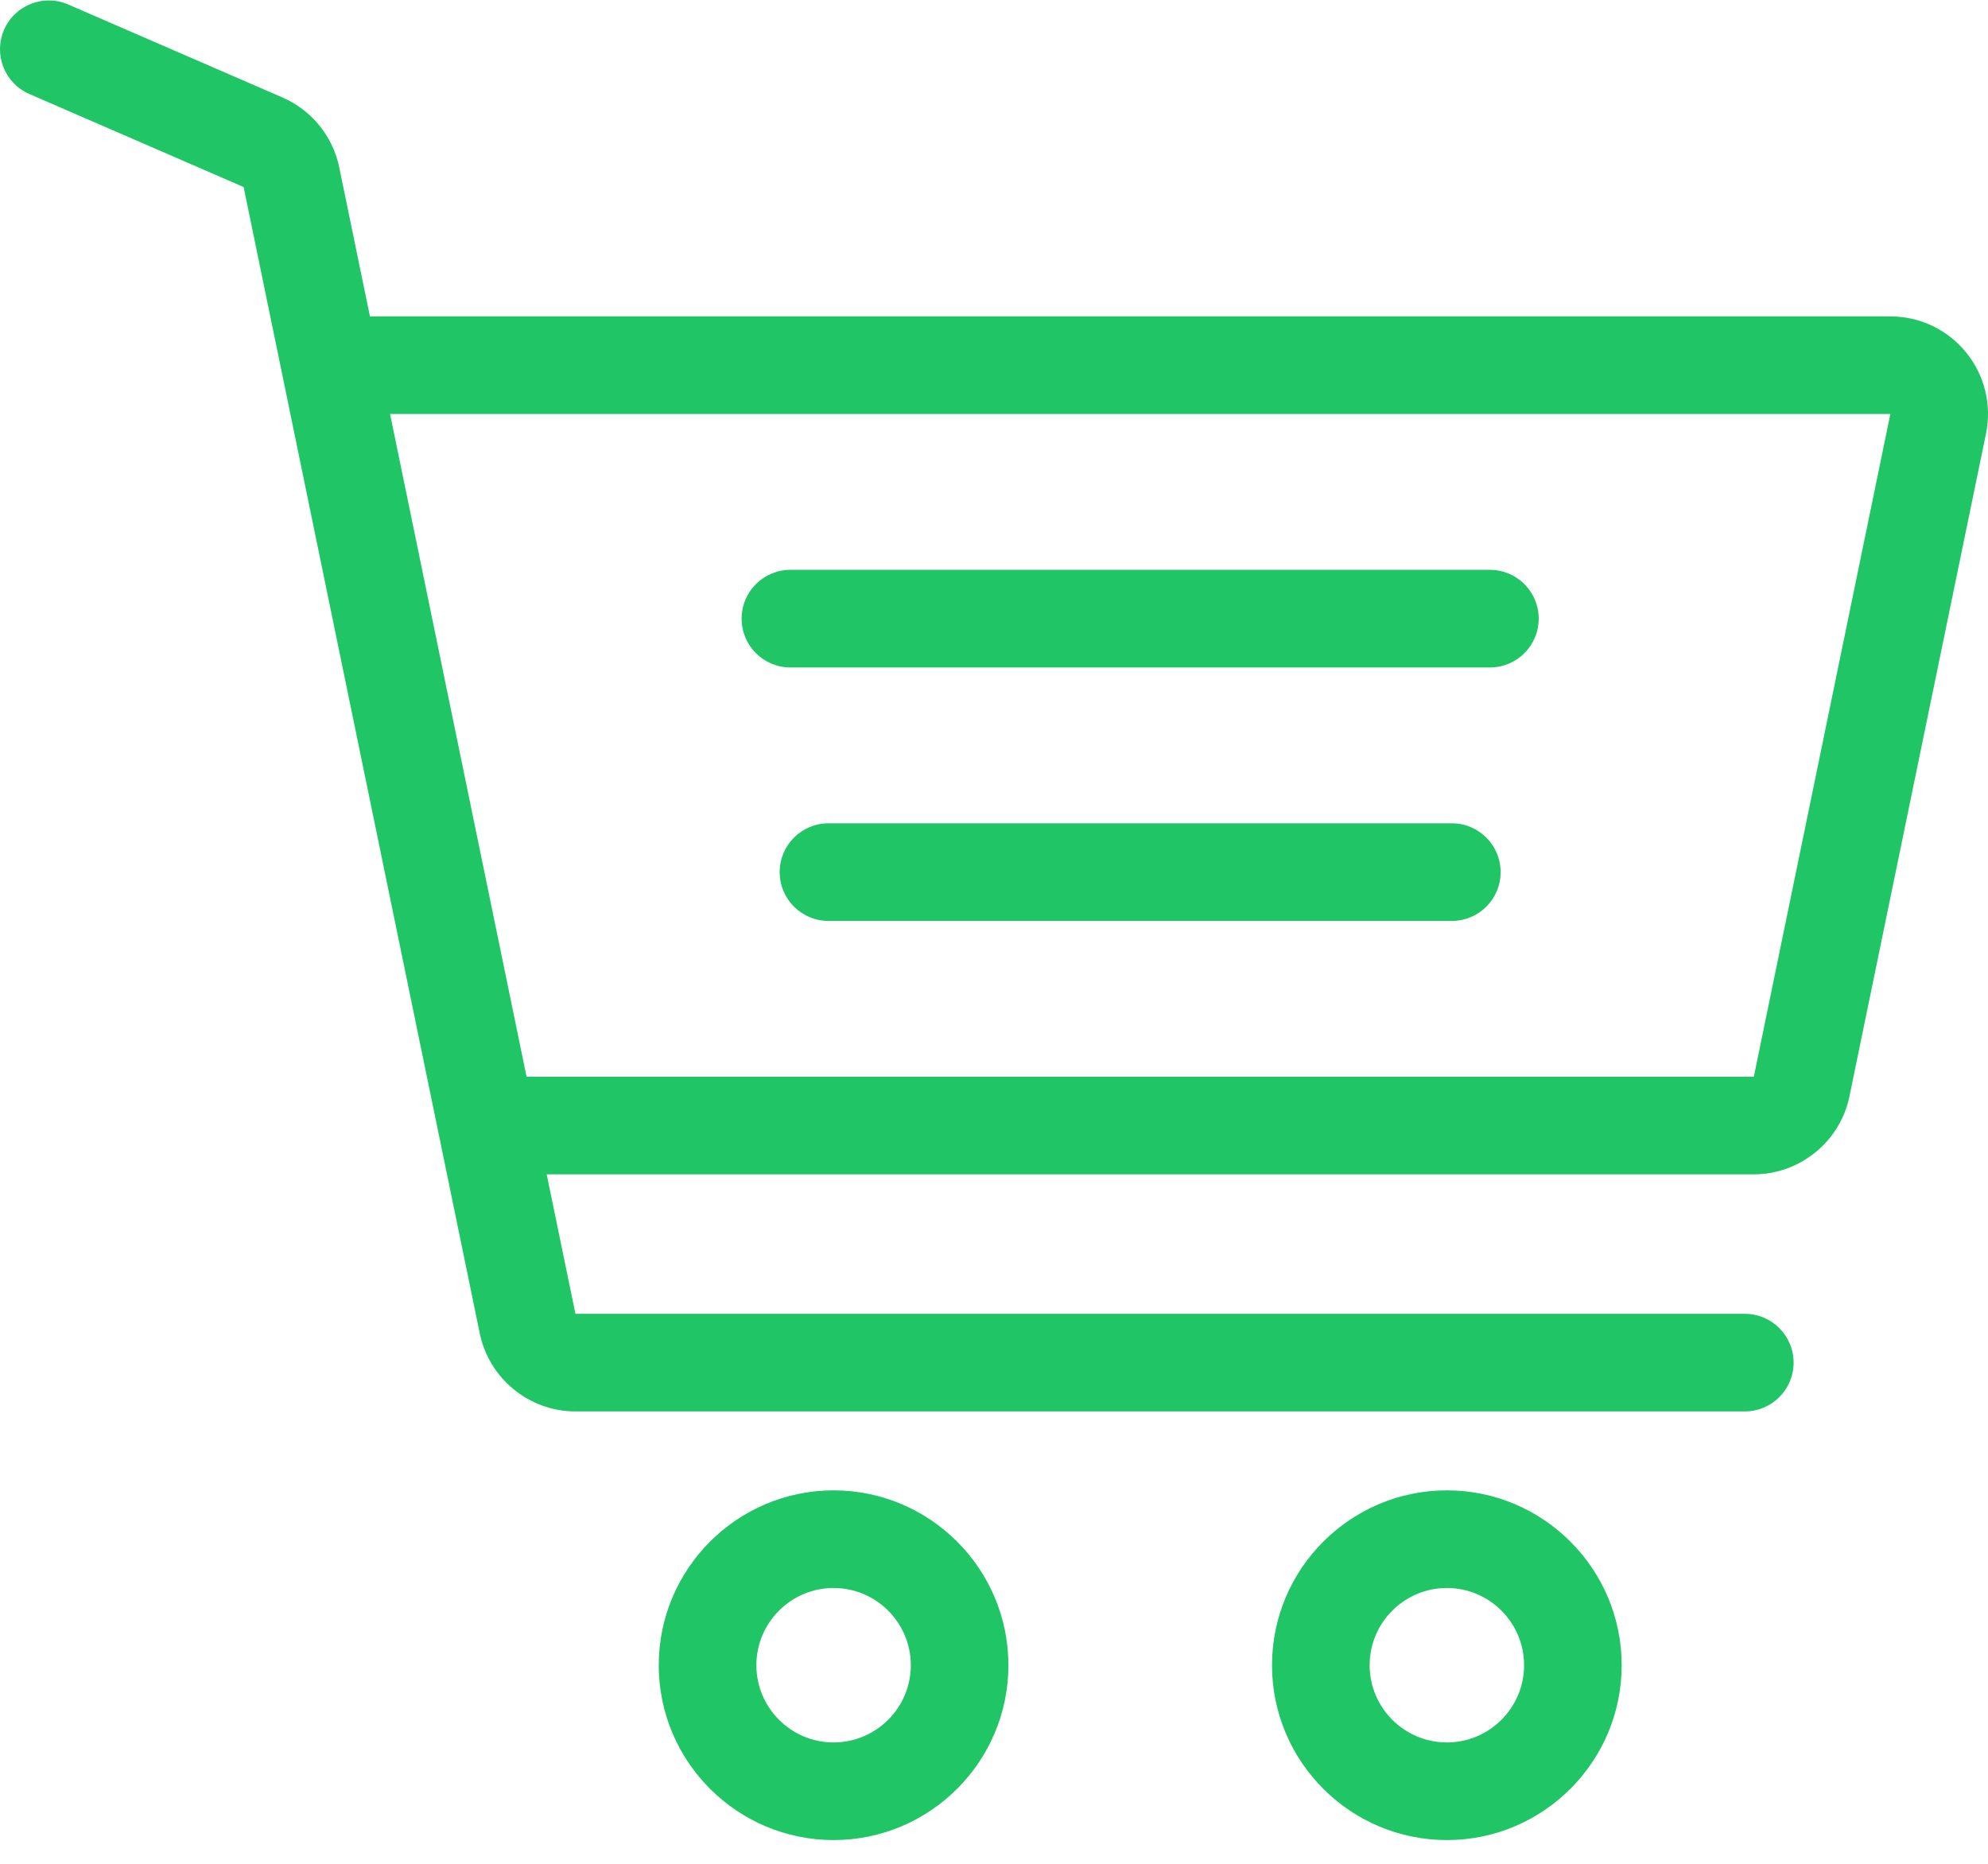 <?xml version="1.0" encoding="UTF-8"?>
<svg width="64px" height="60px" viewBox="0 0 64 60" version="1.1" xmlns="http://www.w3.org/2000/svg" xmlns:xlink="http://www.w3.org/1999/xlink">
    <!-- Generator: Sketch 48.2 (47327) - http://www.bohemiancoding.com/sketch -->
    <title>shopping-cart</title>
    <desc>Created with Sketch.</desc>
    <defs></defs>
    <g id="Roadmap-content" stroke="none" stroke-width="1" fill="none" fill-rule="evenodd" transform="translate(-358, -3582)">
        <g id="shopping-cart" transform="translate(358, 3582)" fill="#20C565" fill-rule="nonzero">
            <path d="M26.836,47.978 C23.732,47.978 21.207,50.504 21.207,53.607 C21.207,56.711 23.732,59.236 26.836,59.236 C29.939,59.236 32.464,56.711 32.464,53.607 C32.464,50.504 29.939,47.978 26.836,47.978 Z M26.836,56.093 C25.465,56.093 24.35,54.977 24.35,53.607 C24.35,52.236 25.465,51.121 26.836,51.121 C28.206,51.121 29.322,52.236 29.322,53.607 C29.322,54.978 28.206,56.093 26.836,56.093 Z" id="Shape"></path>
            <path d="M46.579,47.978 C43.475,47.978 40.95,50.504 40.95,53.607 C40.95,56.711 43.475,59.236 46.579,59.236 C49.682,59.236 52.207,56.711 52.207,53.607 C52.207,50.504 49.682,47.978 46.579,47.978 Z M46.579,56.093 C45.208,56.093 44.093,54.977 44.093,53.607 C44.093,52.236 45.208,51.121 46.579,51.121 C47.95,51.121 49.065,52.236 49.065,53.607 C49.065,54.978 47.949,56.093 46.579,56.093 Z" id="Shape"></path>
            <path d="M47.965,18.344 L25.446,18.344 C24.578,18.344 23.875,19.048 23.875,19.916 C23.875,20.784 24.578,21.487 25.446,21.487 L47.965,21.487 C48.832,21.487 49.536,20.784 49.536,19.916 C49.536,19.048 48.832,18.344 47.965,18.344 Z" id="Shape"></path>
            <path d="M46.739,26.504 L26.672,26.504 C25.804,26.504 25.1,27.208 25.1,28.076 C25.1,28.944 25.804,29.647 26.672,29.647 L46.739,29.647 C47.607,29.647 48.31,28.944 48.31,28.076 C48.31,27.208 47.607,26.504 46.739,26.504 Z" id="Shape"></path>
            <path d="M63.293,11.343 C62.693,10.607 61.805,10.186 60.856,10.186 L11.91,10.186 L10.921,5.387 C10.715,4.386 10.032,3.546 9.095,3.139 L2.197,0.145 C1.401,-0.201 0.476,0.164 0.13,0.96 C-0.215,1.756 0.15,2.682 0.946,3.027 L7.843,6.021 L15.446,42.929 C15.746,44.382 17.04,45.437 18.524,45.437 L56.17,45.437 C57.038,45.437 57.742,44.734 57.742,43.866 C57.742,42.998 57.038,42.295 56.17,42.295 L18.525,42.295 L17.6,37.805 L56.461,37.805 C57.945,37.805 59.24,36.75 59.539,35.297 L63.935,13.962 C64.126,13.033 63.892,12.078 63.293,11.343 Z M56.461,34.663 L16.952,34.663 L12.557,13.328 L60.856,13.328 L56.461,34.663 Z" id="Shape"></path>
        </g>
    </g>
</svg>